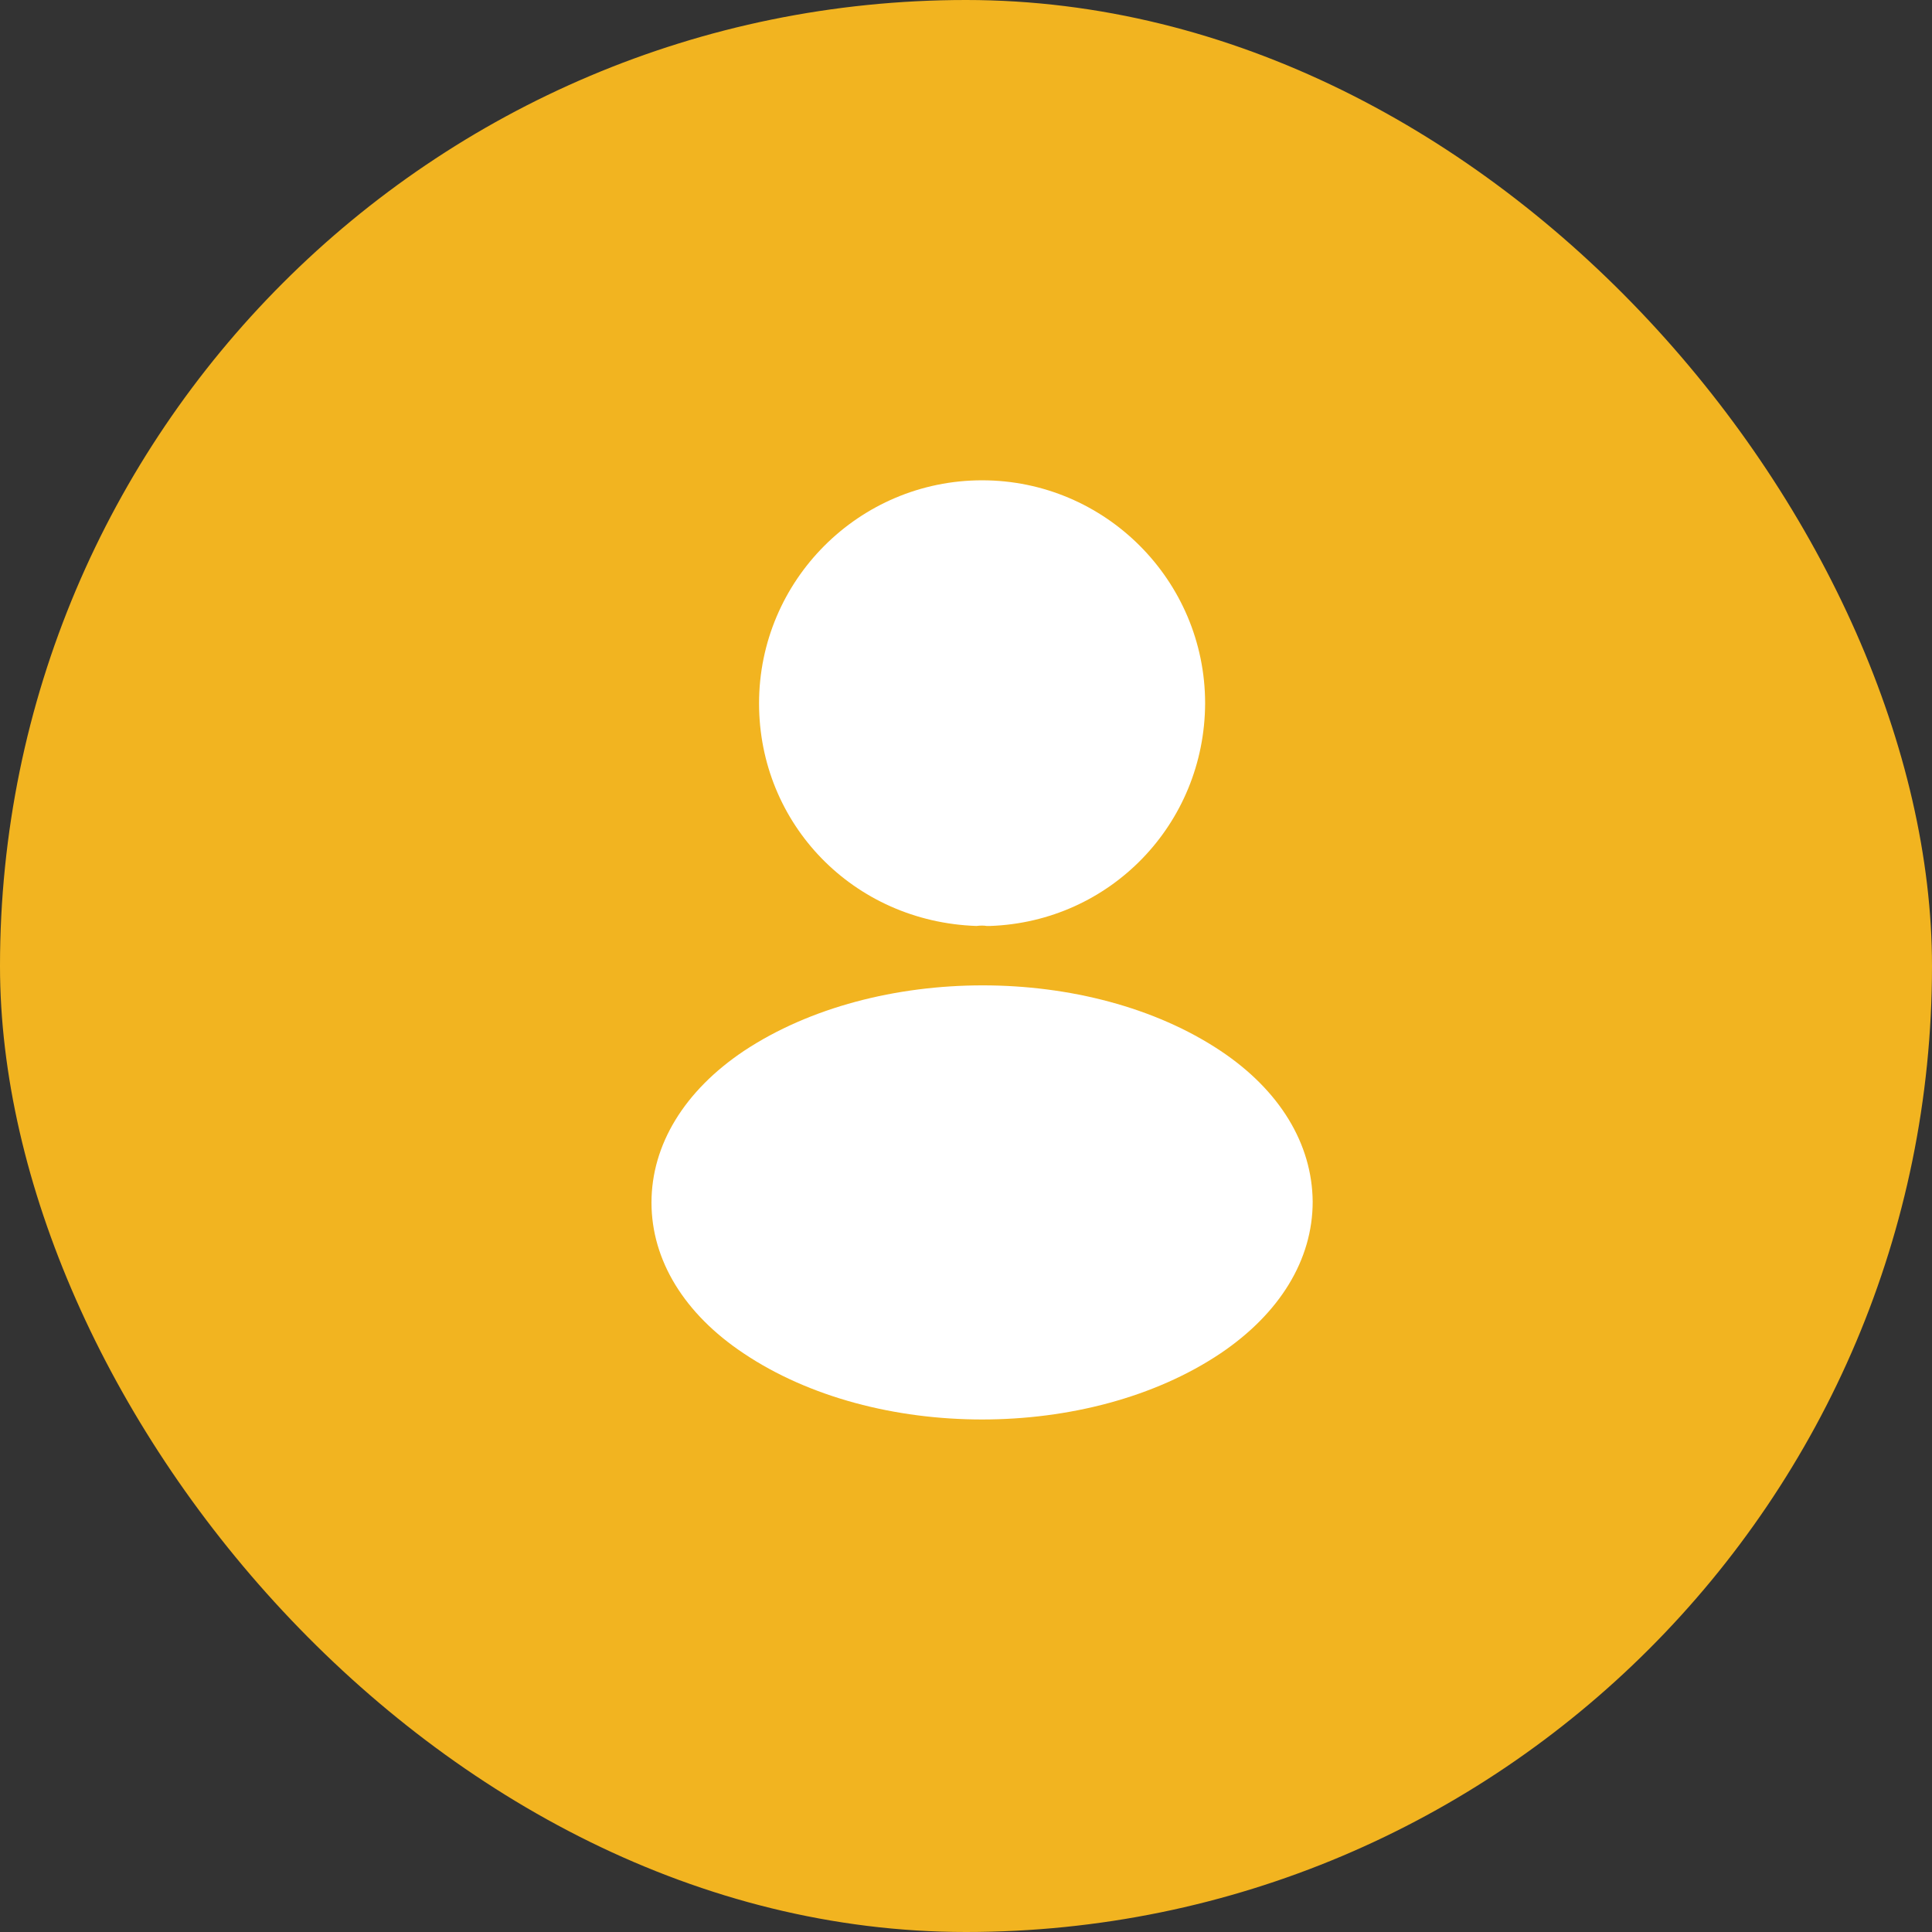 <svg width="43" height="43" viewBox="0 0 43 43" fill="none" xmlns="http://www.w3.org/2000/svg">
<rect x="0" y="0" width="43" height="43" fill="#333333" stroke="none"/>
<rect width="43" height="43" rx="21.5" fill="#F2B420"/>
<path d="M21.858 10.69C19.12 10.69 16.894 12.917 16.894 15.655C16.894 18.341 18.994 20.515 21.733 20.609C21.816 20.598 21.9 20.598 21.962 20.609C21.983 20.609 21.994 20.609 22.015 20.609C22.025 20.609 22.025 20.609 22.036 20.609C24.711 20.515 26.812 18.341 26.822 15.655C26.822 12.917 24.596 10.69 21.858 10.69Z" fill="white"/>
<path d="M27.167 23.389C24.251 21.445 19.496 21.445 16.559 23.389C15.232 24.277 14.5 25.479 14.5 26.765C14.5 28.05 15.232 29.242 16.549 30.12C18.012 31.102 19.935 31.593 21.858 31.593C23.781 31.593 25.704 31.102 27.167 30.12C28.484 29.231 29.216 28.04 29.216 26.744C29.205 25.458 28.484 24.267 27.167 23.389Z" fill="white"/>
</svg>
